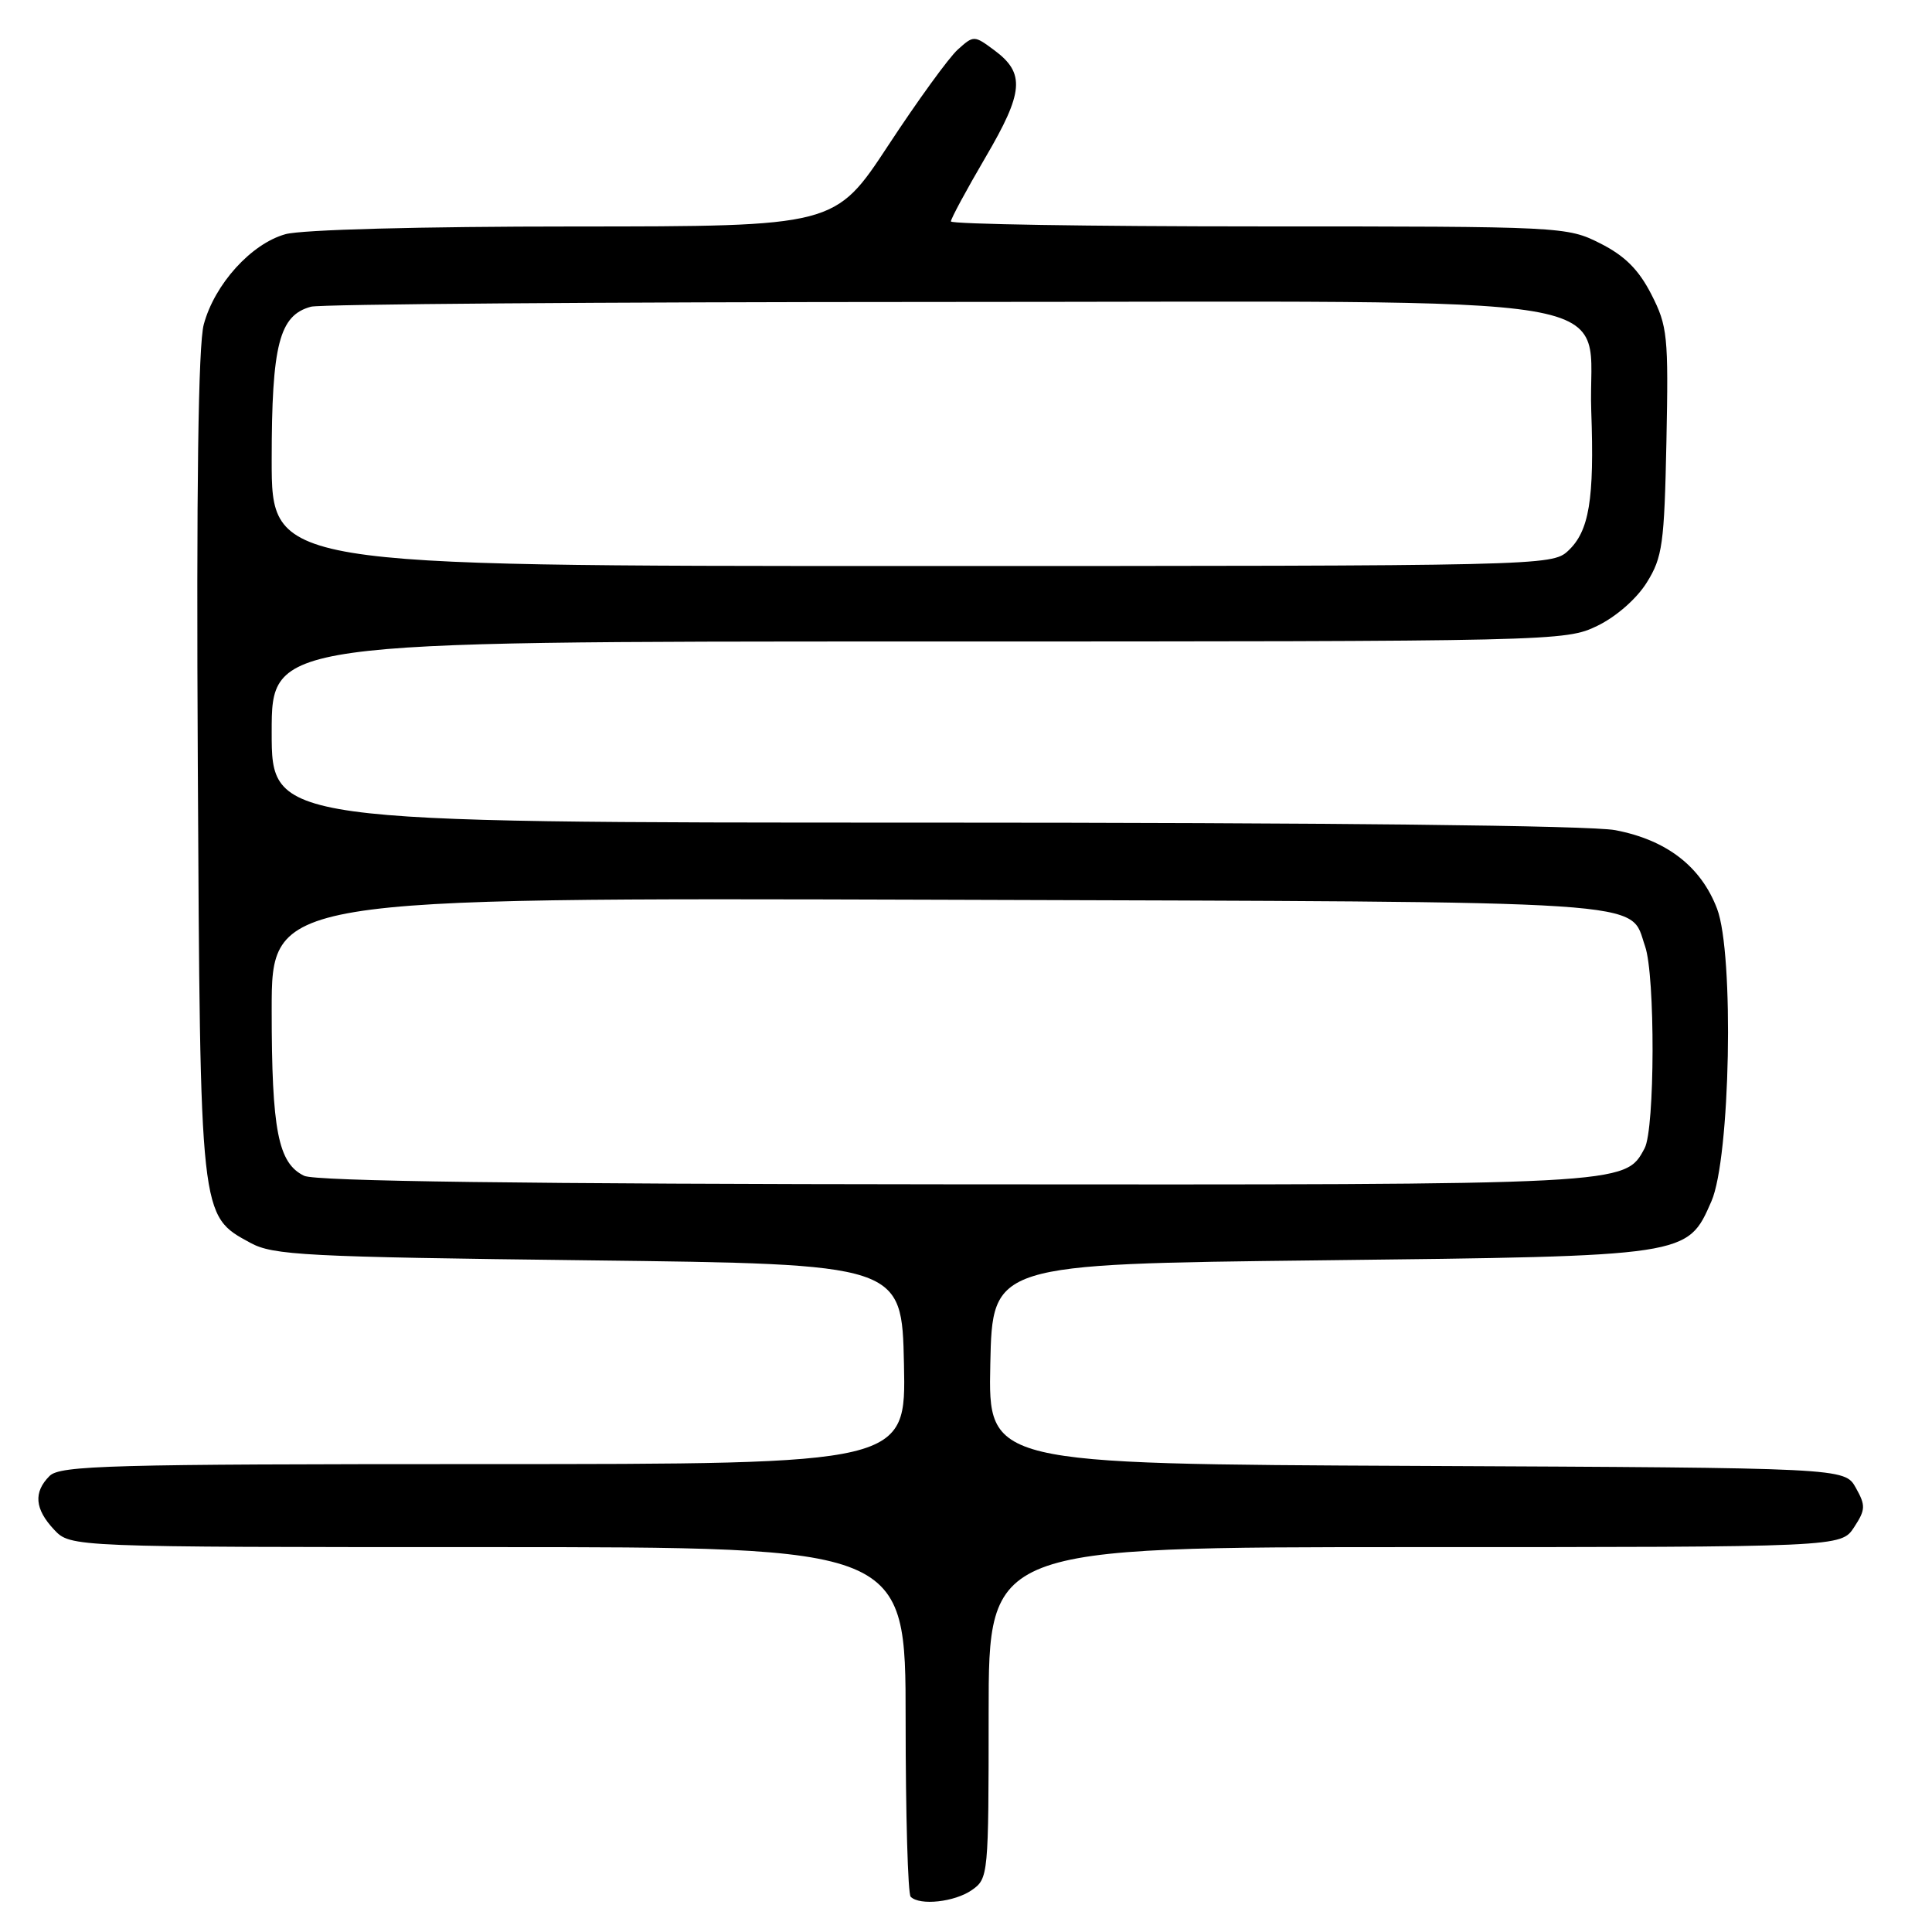 <?xml version="1.0" encoding="UTF-8" standalone="no"?>
<!DOCTYPE svg PUBLIC "-//W3C//DTD SVG 1.1//EN" "http://www.w3.org/Graphics/SVG/1.1/DTD/svg11.dtd" >
<svg xmlns="http://www.w3.org/2000/svg" xmlns:xlink="http://www.w3.org/1999/xlink" version="1.1" viewBox="0 0 256 256">
 <g >
 <path fill="currentColor"
d=" M 128.78 250.44 C 130.96 248.92 131.00 248.49 131.00 226.94 C 131.00 205.00 131.00 205.00 187.48 205.00 C 243.95 205.00 243.95 205.00 245.67 202.38 C 247.20 200.04 247.23 199.50 245.90 197.13 C 244.42 194.50 244.42 194.50 187.68 194.24 C 130.94 193.98 130.94 193.98 131.22 180.74 C 131.50 167.50 131.50 167.50 175.00 167.00 C 223.86 166.44 223.57 166.48 226.77 159.18 C 229.28 153.46 229.80 126.38 227.52 120.41 C 225.38 114.80 220.83 111.30 214.03 110.00 C 210.73 109.38 176.03 109.00 122.36 109.00 C 36.00 109.00 36.00 109.00 36.00 97.00 C 36.00 85.00 36.00 85.00 121.68 85.00 C 206.30 85.00 207.42 84.97 211.65 82.93 C 214.16 81.71 216.87 79.34 218.21 77.18 C 220.29 73.85 220.53 72.09 220.81 58.50 C 221.09 44.48 220.96 43.21 218.81 39.00 C 217.13 35.72 215.29 33.89 212.04 32.25 C 207.63 30.03 207.10 30.00 166.79 30.00 C 144.35 30.00 126.00 29.70 126.00 29.34 C 126.00 28.97 128.06 25.16 130.57 20.87 C 135.65 12.21 135.86 9.71 131.77 6.67 C 129.08 4.67 129.02 4.67 126.91 6.57 C 125.73 7.63 121.59 13.34 117.71 19.25 C 110.64 30.00 110.64 30.00 76.07 30.01 C 55.69 30.01 39.99 30.43 37.83 31.03 C 33.29 32.29 28.44 37.65 27.00 42.99 C 26.27 45.71 26.01 64.59 26.21 101.26 C 26.53 161.60 26.47 161.03 33.17 164.68 C 36.19 166.33 40.36 166.55 78.00 167.00 C 119.50 167.50 119.50 167.50 119.78 180.75 C 120.06 194.00 120.06 194.00 64.10 194.00 C 14.56 194.00 7.96 194.18 6.57 195.57 C 4.41 197.73 4.60 199.95 7.17 202.69 C 9.35 205.00 9.35 205.00 64.67 205.00 C 120.00 205.00 120.00 205.00 120.00 227.83 C 120.00 240.39 120.30 250.97 120.67 251.33 C 121.87 252.54 126.51 252.03 128.78 250.44 Z  M 40.30 155.80 C 36.85 154.13 36.00 149.80 36.00 133.82 C 36.00 118.95 36.00 118.95 124.25 119.22 C 220.84 119.53 215.83 119.20 217.98 125.38 C 219.34 129.26 219.29 149.59 217.92 152.15 C 215.31 157.03 215.86 157.00 126.28 156.93 C 69.37 156.89 41.80 156.52 40.30 155.80 Z  M 36.00 60.95 C 36.00 45.67 37.00 41.77 41.21 40.64 C 42.47 40.30 79.81 40.02 124.19 40.01 C 219.51 40.00 210.27 38.46 210.85 54.48 C 211.27 66.20 210.58 70.39 207.77 73.00 C 205.66 74.97 204.18 75.00 120.81 75.00 C 36.00 75.00 36.00 75.00 36.00 60.95 Z "/>
</g>
</svg>
